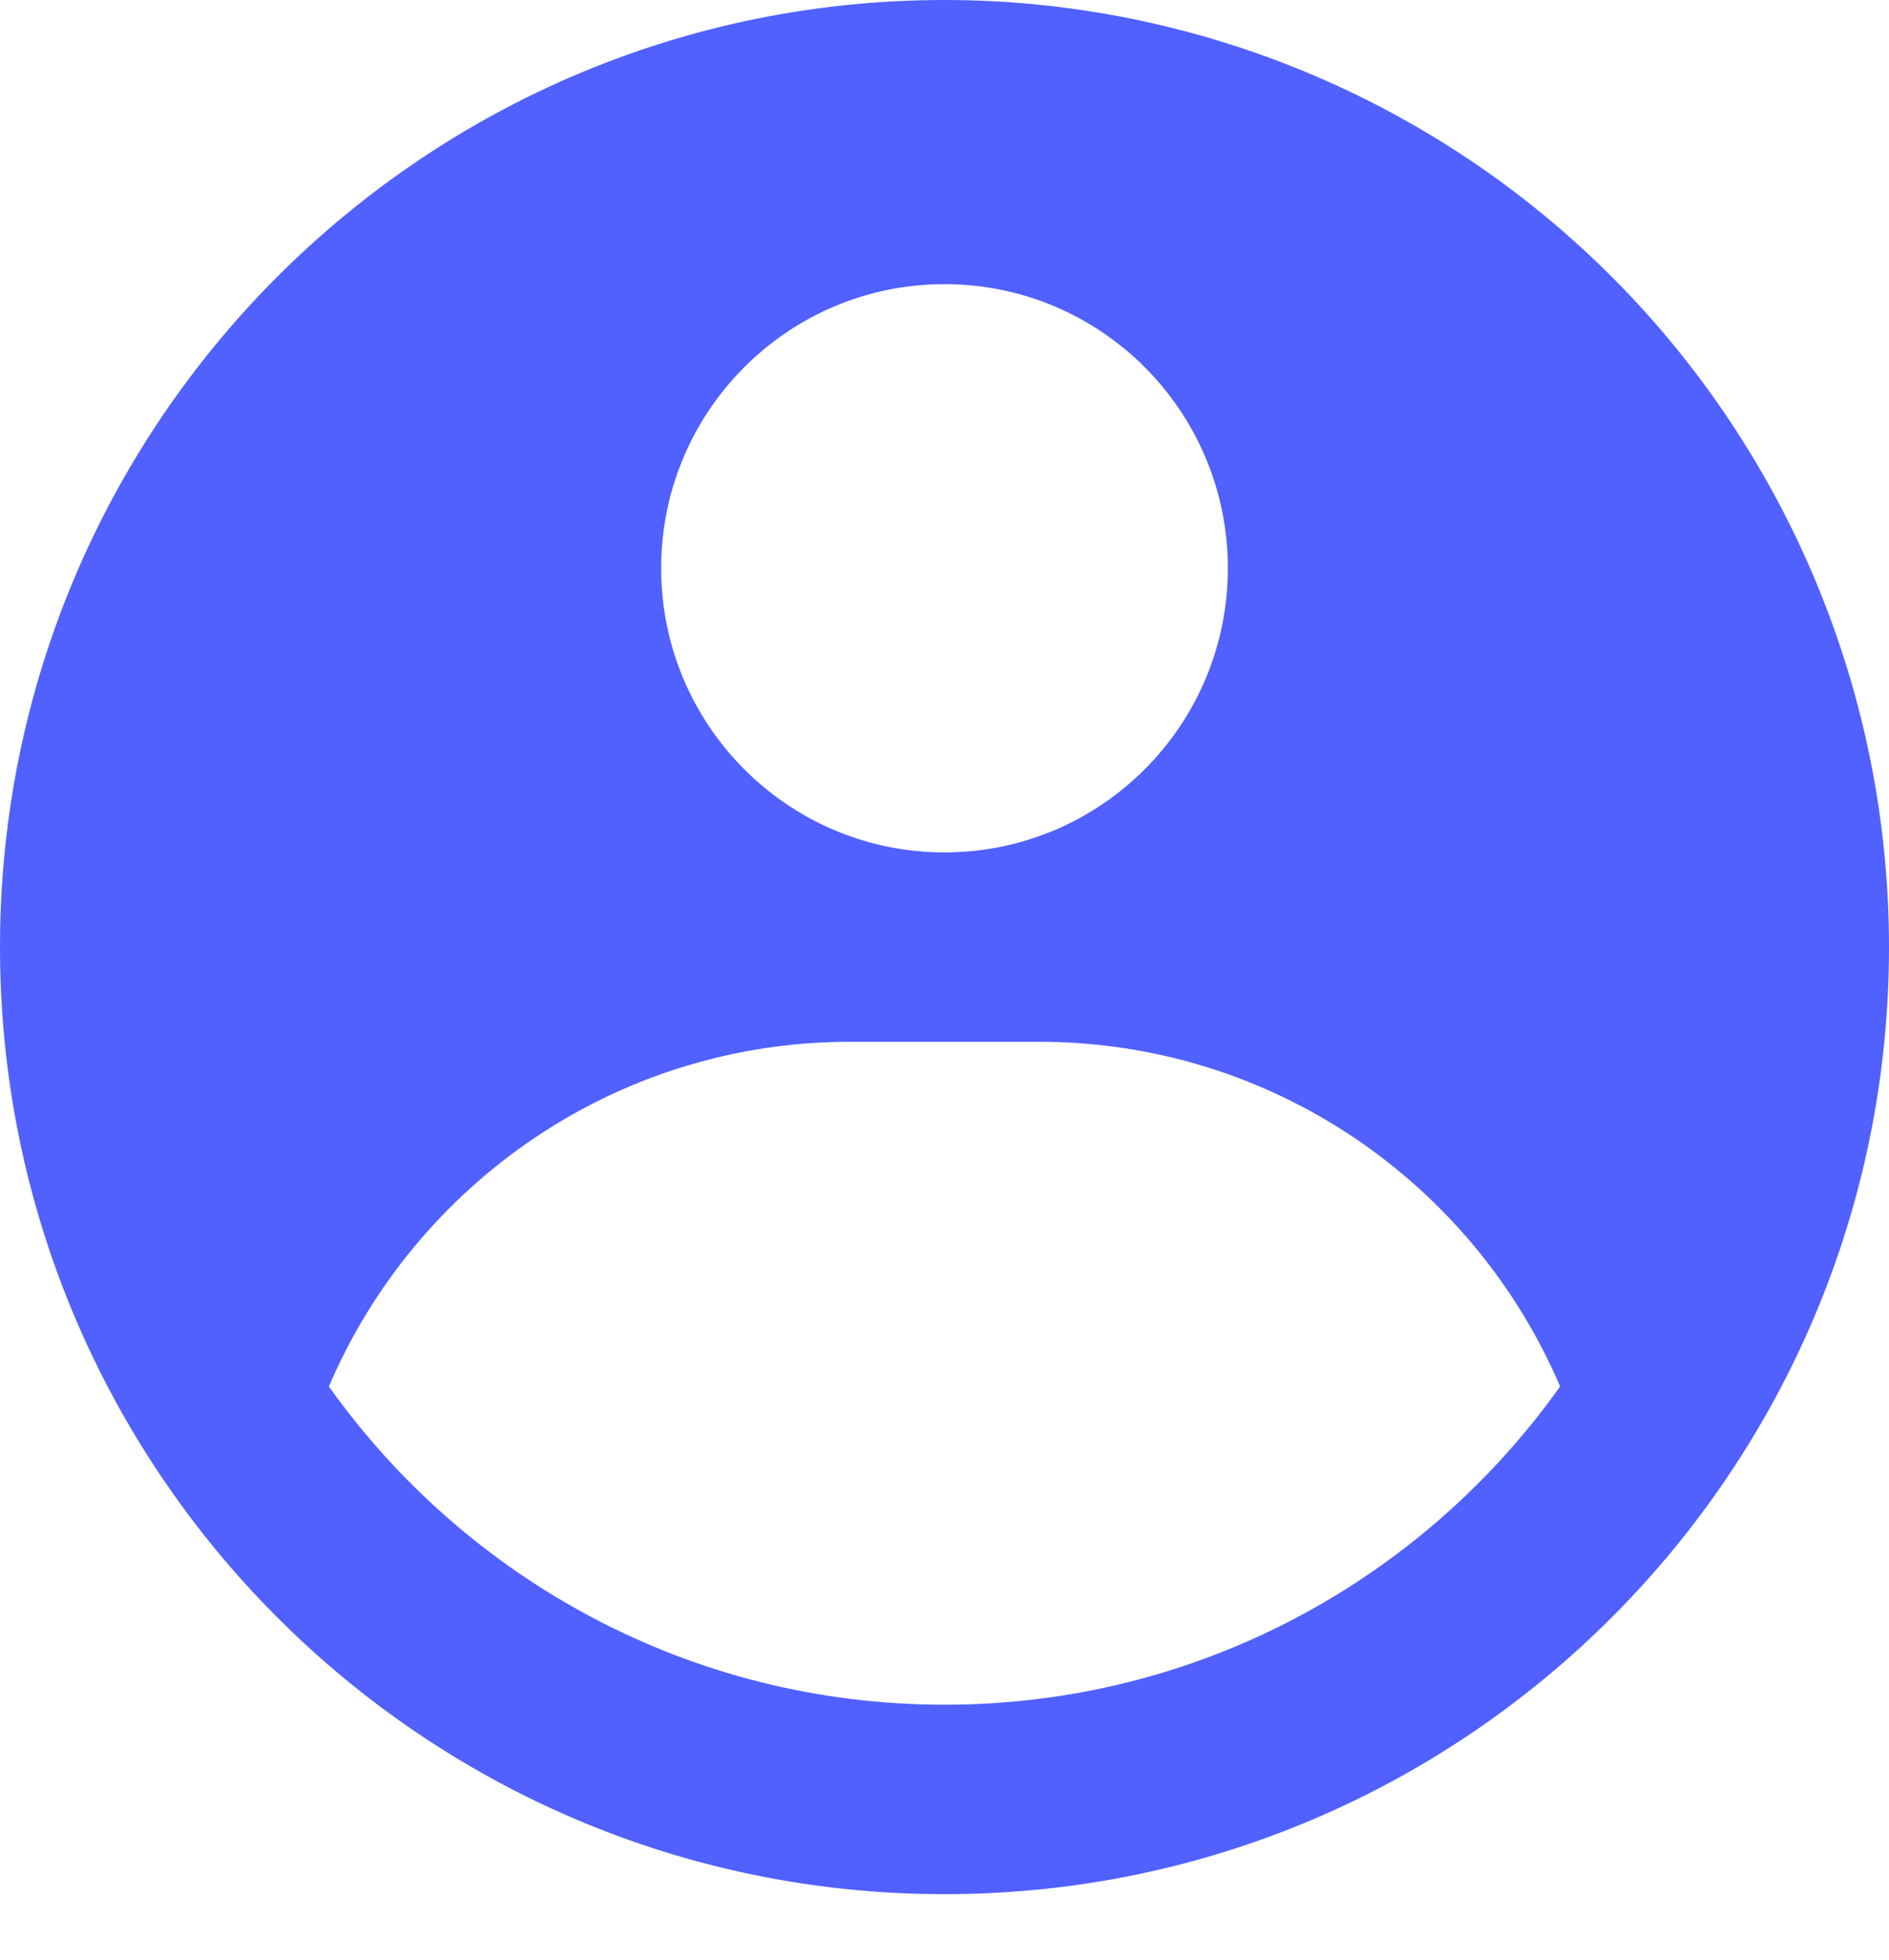 <svg width="27" height="28" viewBox="0 0 27 28" fill="none" xmlns="http://www.w3.org/2000/svg">
<path fill-rule="evenodd" clip-rule="evenodd" d="M13.5 1.48678e-10C15.273 -8.32963e-06 17.028 0.35 18.666 1.03C20.304 1.71 21.792 2.707 23.046 3.963C24.299 5.22 25.294 6.712 25.972 8.353C26.651 9.995 27 11.755 27 13.532C27 21.005 20.956 27.064 13.5 27.064C6.044 27.064 0 21.005 0 13.532C0 6.058 6.044 1.48678e-10 13.5 1.48678e-10ZM14.85 14.885H12.15C8.808 14.885 5.938 16.914 4.701 19.81C6.659 22.562 9.87 24.357 13.5 24.357C17.13 24.357 20.341 22.562 22.299 19.81C21.062 16.914 18.192 14.885 14.85 14.885ZM13.5 4.06C11.263 4.06 9.45 5.877 9.45 8.119C9.45 10.361 11.263 12.179 13.5 12.179C15.737 12.179 17.55 10.361 17.55 8.119C17.55 5.877 15.737 4.06 13.5 4.06Z" fill="#5061FF"/>
</svg>

